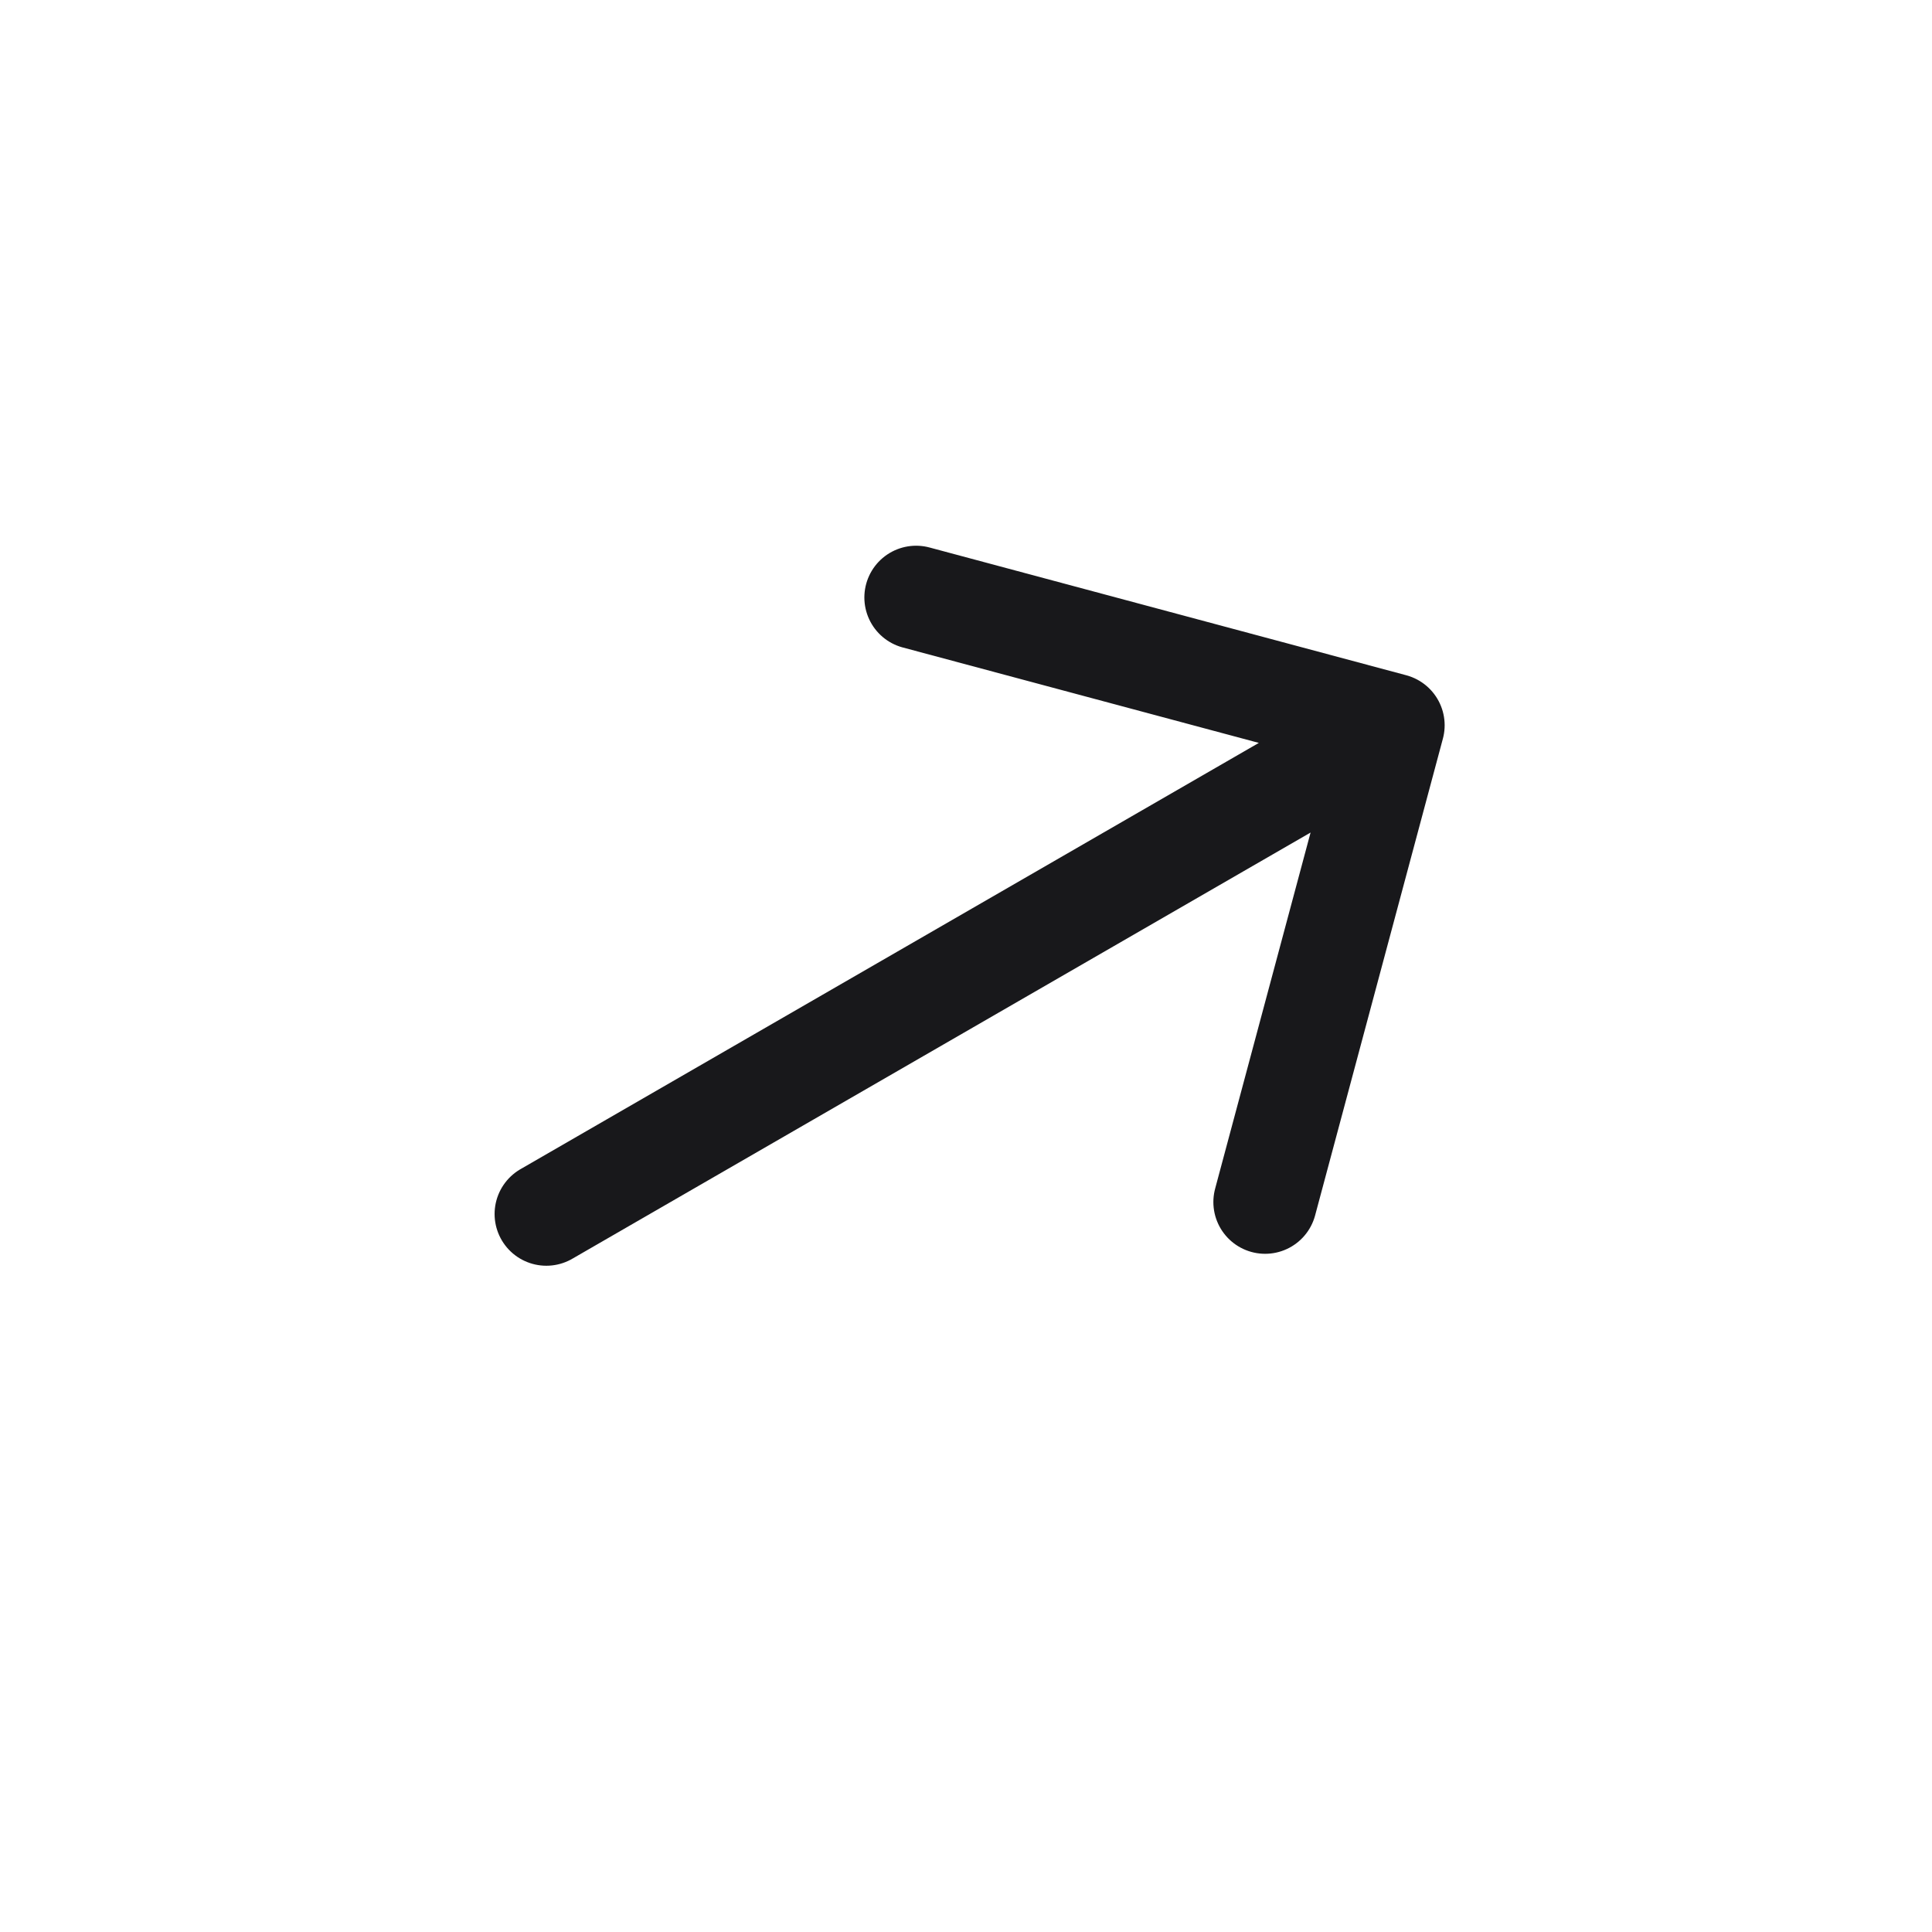 <svg width="28" height="28" viewBox="0 0 28 28" fill="none" xmlns="http://www.w3.org/2000/svg">
<g id="arrow-right">
<path id="Vector" d="M13.277 8.659L20.187 10.511L18.335 17.421M7.918 17.594L20.064 10.582" stroke="#18181B" stroke-width="1.5" stroke-miterlimit="10" stroke-linecap="round" stroke-linejoin="round"/>
</g>
</svg>
